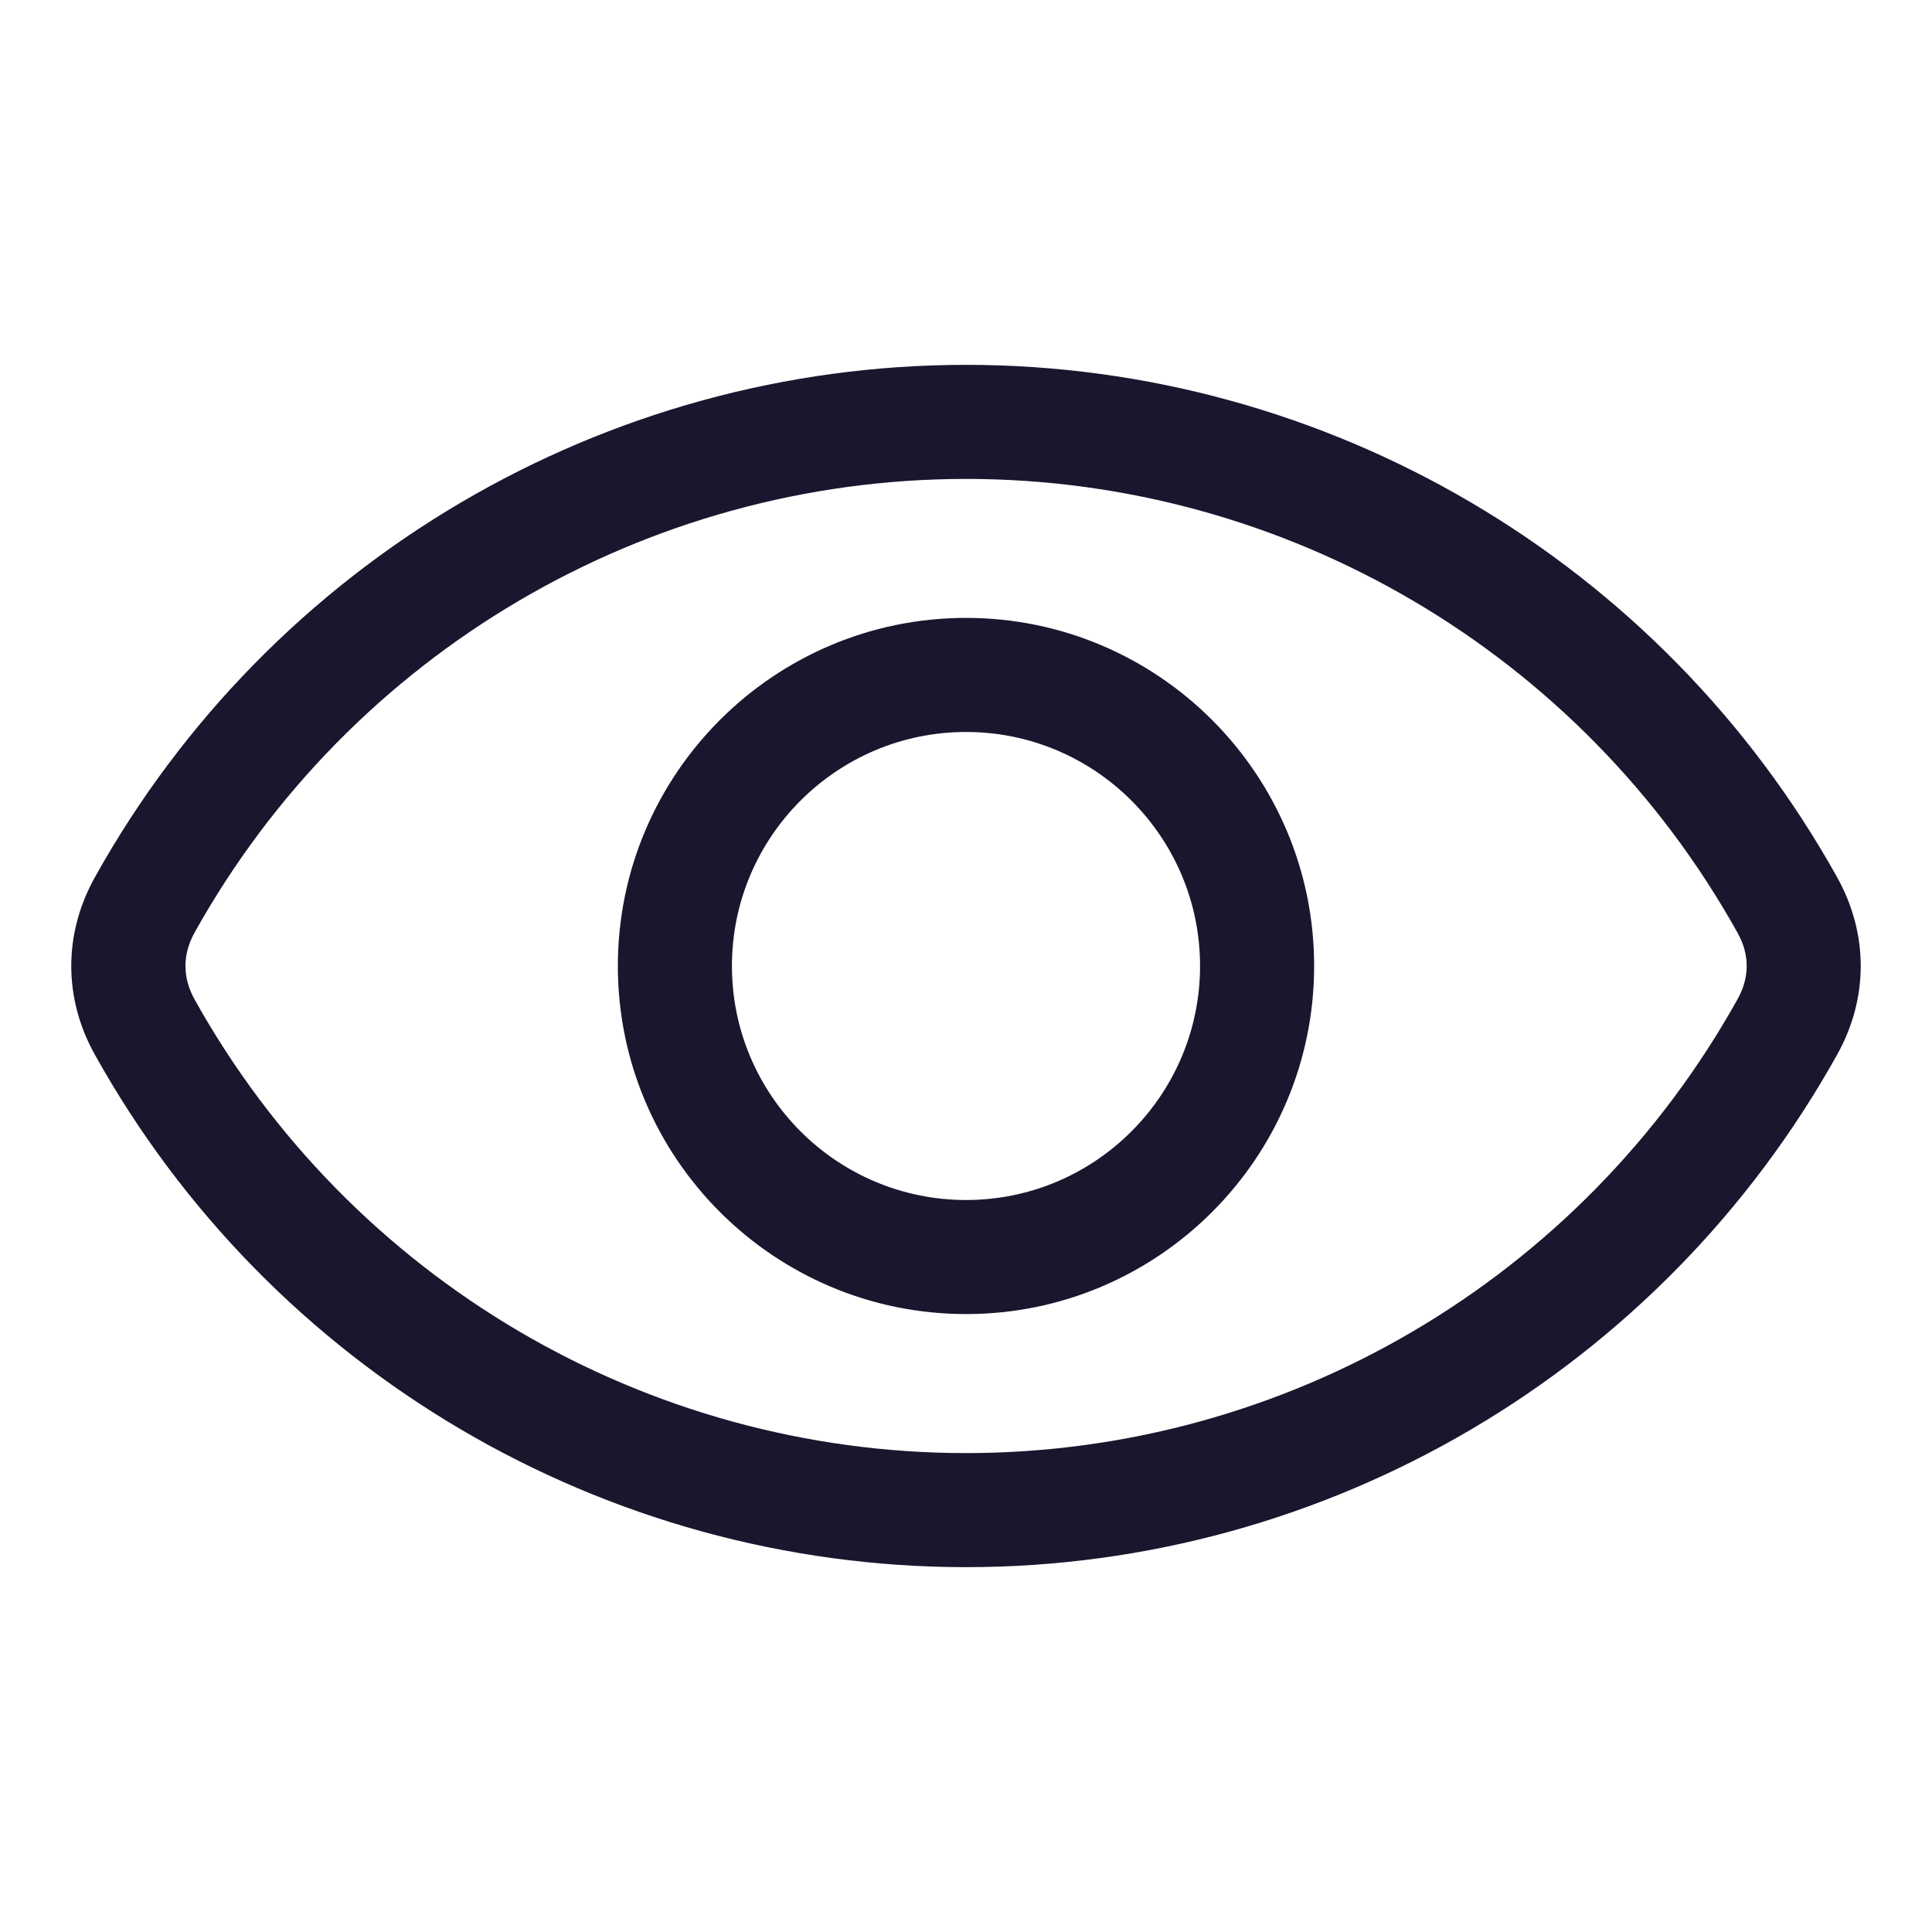 <svg id="Layer_1" fill='#1A162E' enable-background="new 0 0 512 512" height="512" viewBox="0 0 512 512" width="512"
    xmlns="http://www.w3.org/2000/svg">
    <path clip-rule="evenodd" d="m460.465 264.803c-41.315 74.193-119.667 120.282-204.438 120.282-84.826 0-163.177-46.089-204.493-120.282-3.182-5.761-3.182-11.851 0-17.607 41.316-74.192 119.667-120.276 204.493-120.276 84.771 0 163.122 46.084 204.438 120.276 3.238 5.756 3.238 11.846 0 17.607zm26.392-32.317c-46.638-83.767-135.085-135.798-230.83-135.798-95.8 0-184.247 52.031-230.885 135.798-8.34 14.946-8.34 32.081 0 47.016 46.638 83.767 135.085 135.809 230.885 135.809 95.745 0 184.192-52.042 230.83-135.809 8.34-14.934 8.34-32.07 0-47.016zm-230.83 85.528c34.183 0 62.001-27.818 62.001-62.017s-27.818-62.017-62.001-62.017c-34.238 0-62.056 27.818-62.056 62.017s27.819 62.017 62.056 62.017zm0-154.266c-50.918 0-92.288 41.387-92.288 92.25 0 50.874 41.371 92.244 92.288 92.244 50.863 0 92.233-41.371 92.233-92.244 0-50.863-41.37-92.25-92.233-92.25z" fill-rule="evenodd"/>
</svg>